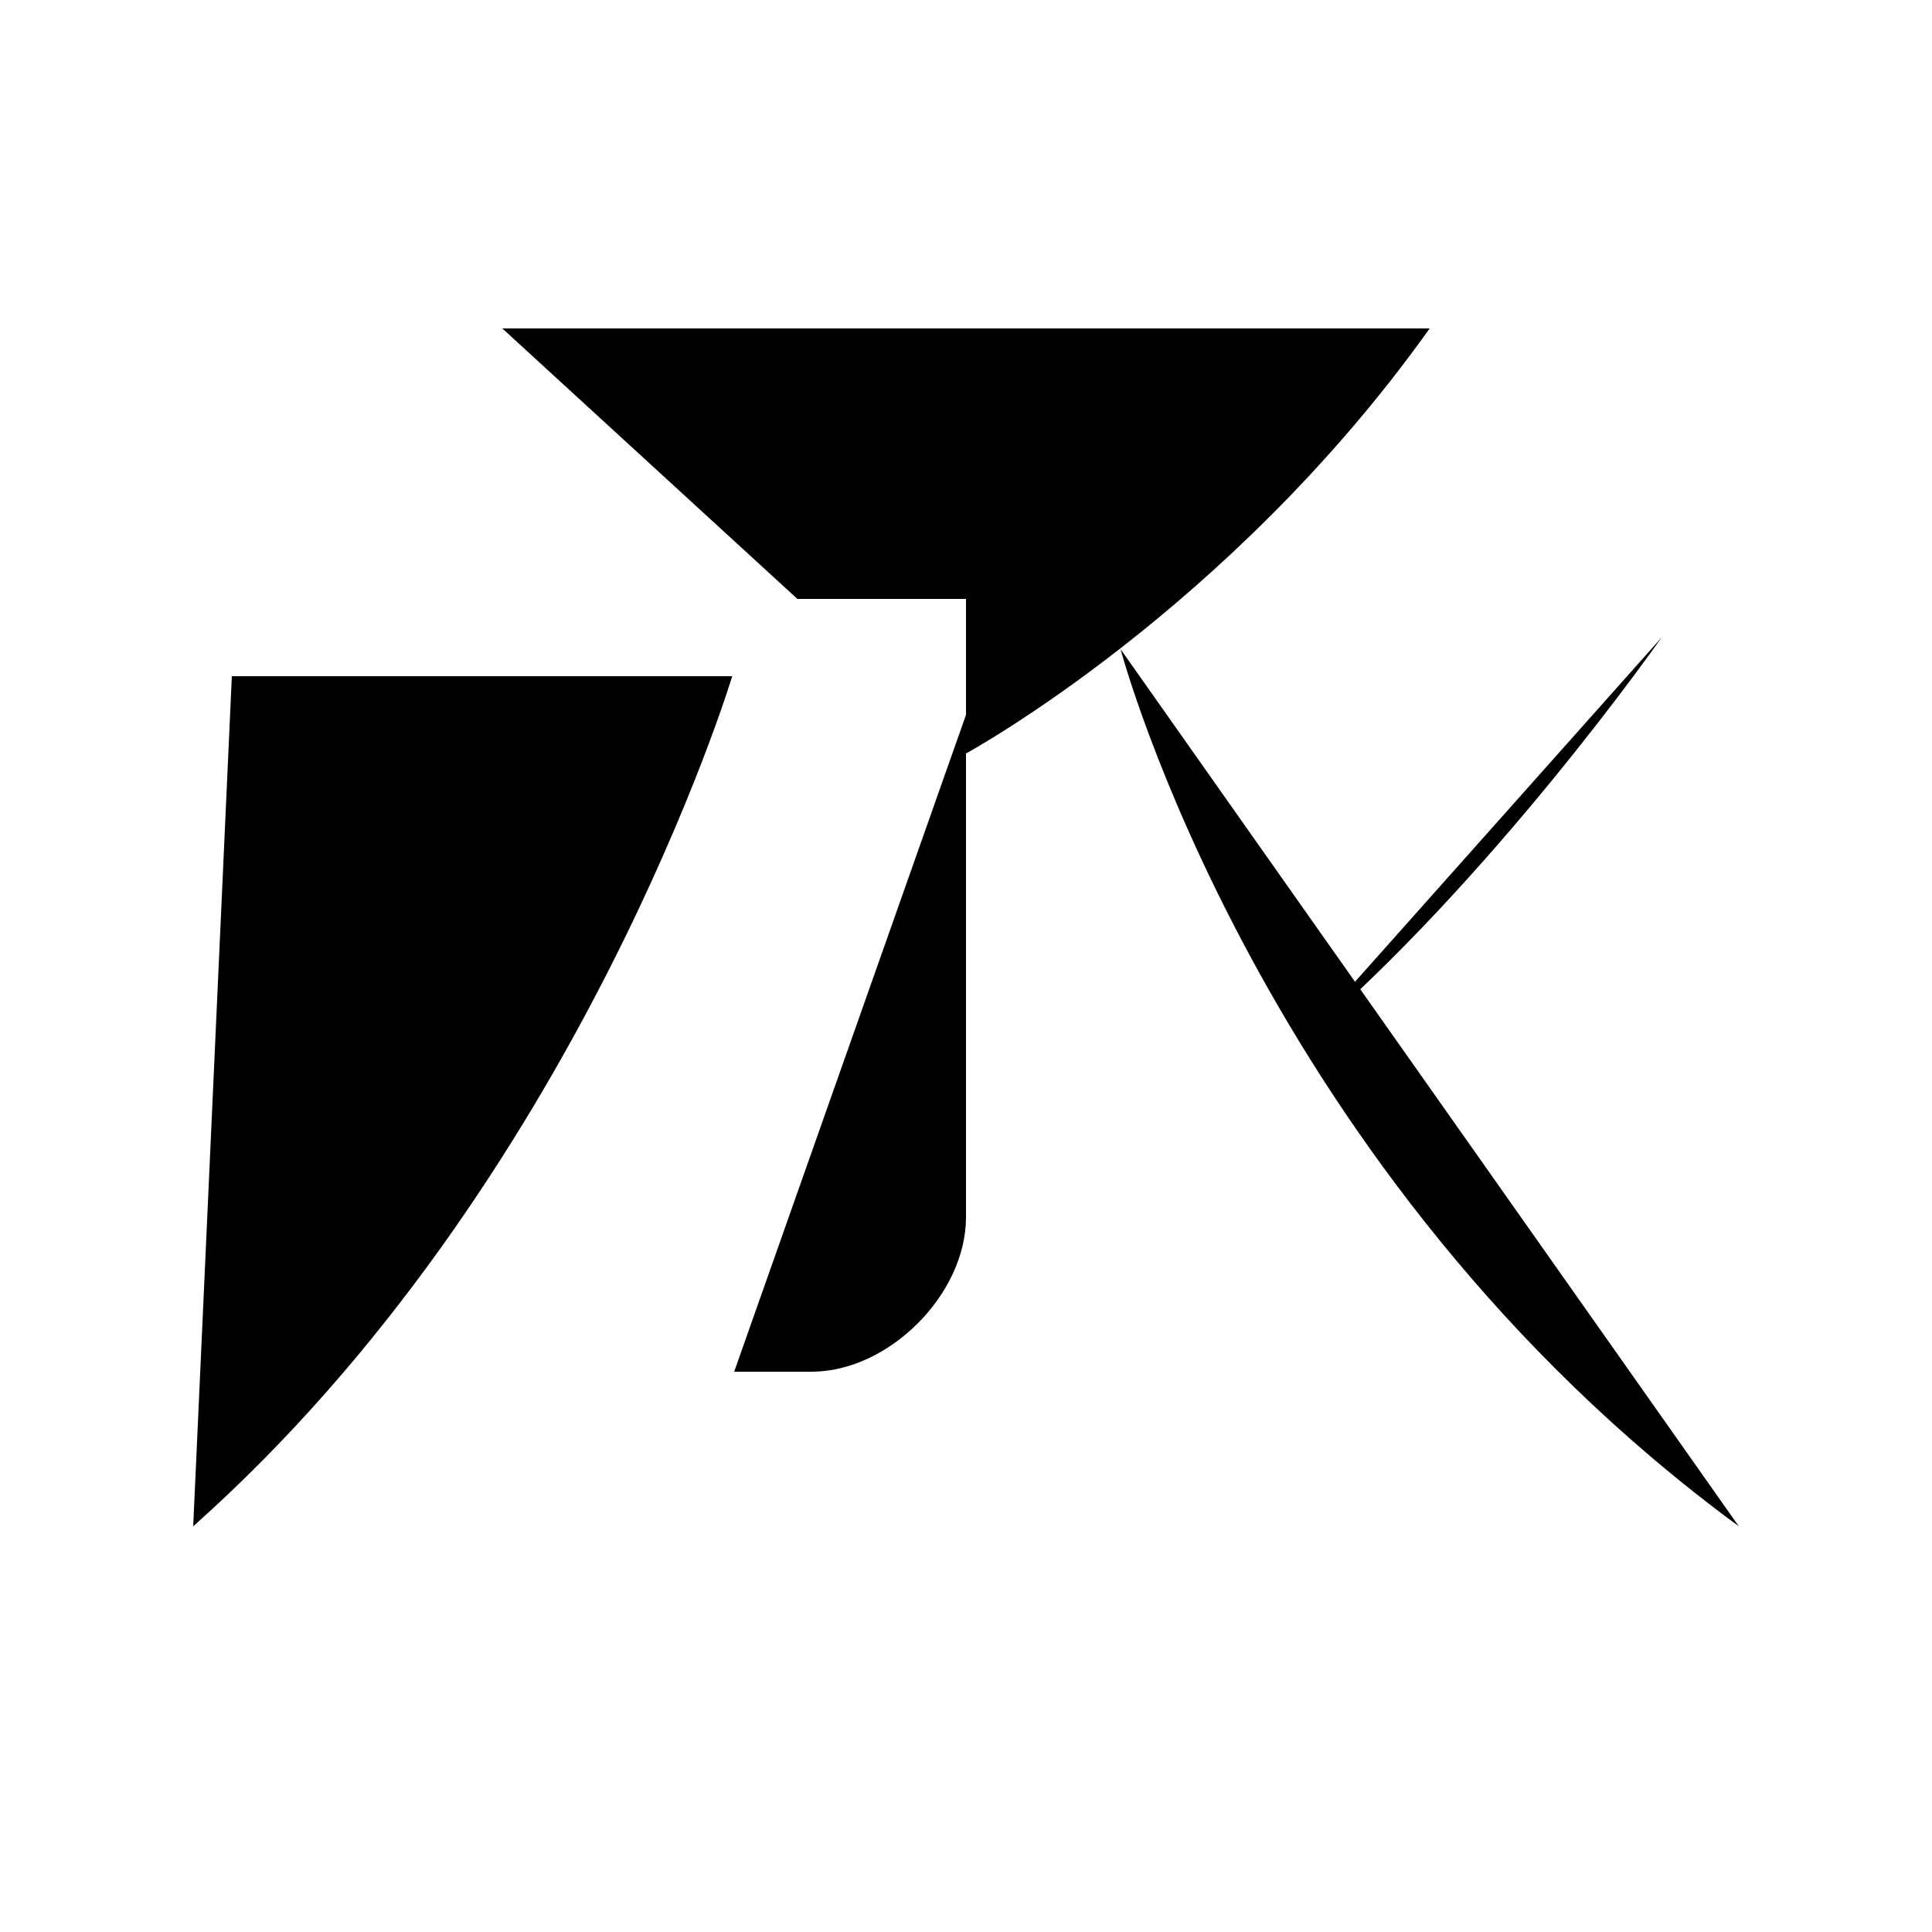 <svg class="svg-radical" viewBox="0 0 1000 1000" width="16" height="16"><defs><clipPath id="coral_a"><path d="M342,270l181,240v420h-640v-660Z"/></clipPath><clipPath id="coral_b"><path d="M500,510v-200h-400v-280h800v480Z"/></clipPath><clipPath id="coral_c"><path d="M420,336h676v614h-676Z"/></clipPath><clipPath id="coral_d"><path d="M673,150h355v510h-355Z"/></clipPath></defs><g clip-path="url(#coral_a)"><path d="M100,790C300,612,379,350,379,350H120"/></g><g clip-path="url(#coral_b)"><path d="M260,170H740C636,316,500,390,500,390"/></g><g clip-path="url(#coral_c)"><path d="M900,790C652,608,580,336,580,336"/></g><g clip-path="url(#coral_d)"><path d="M673,540c98.89-83.81,187-210,187-210"/></g><path d="M220,830h560M500,370V630c0,40-40,80-80,80H380"/></svg>
